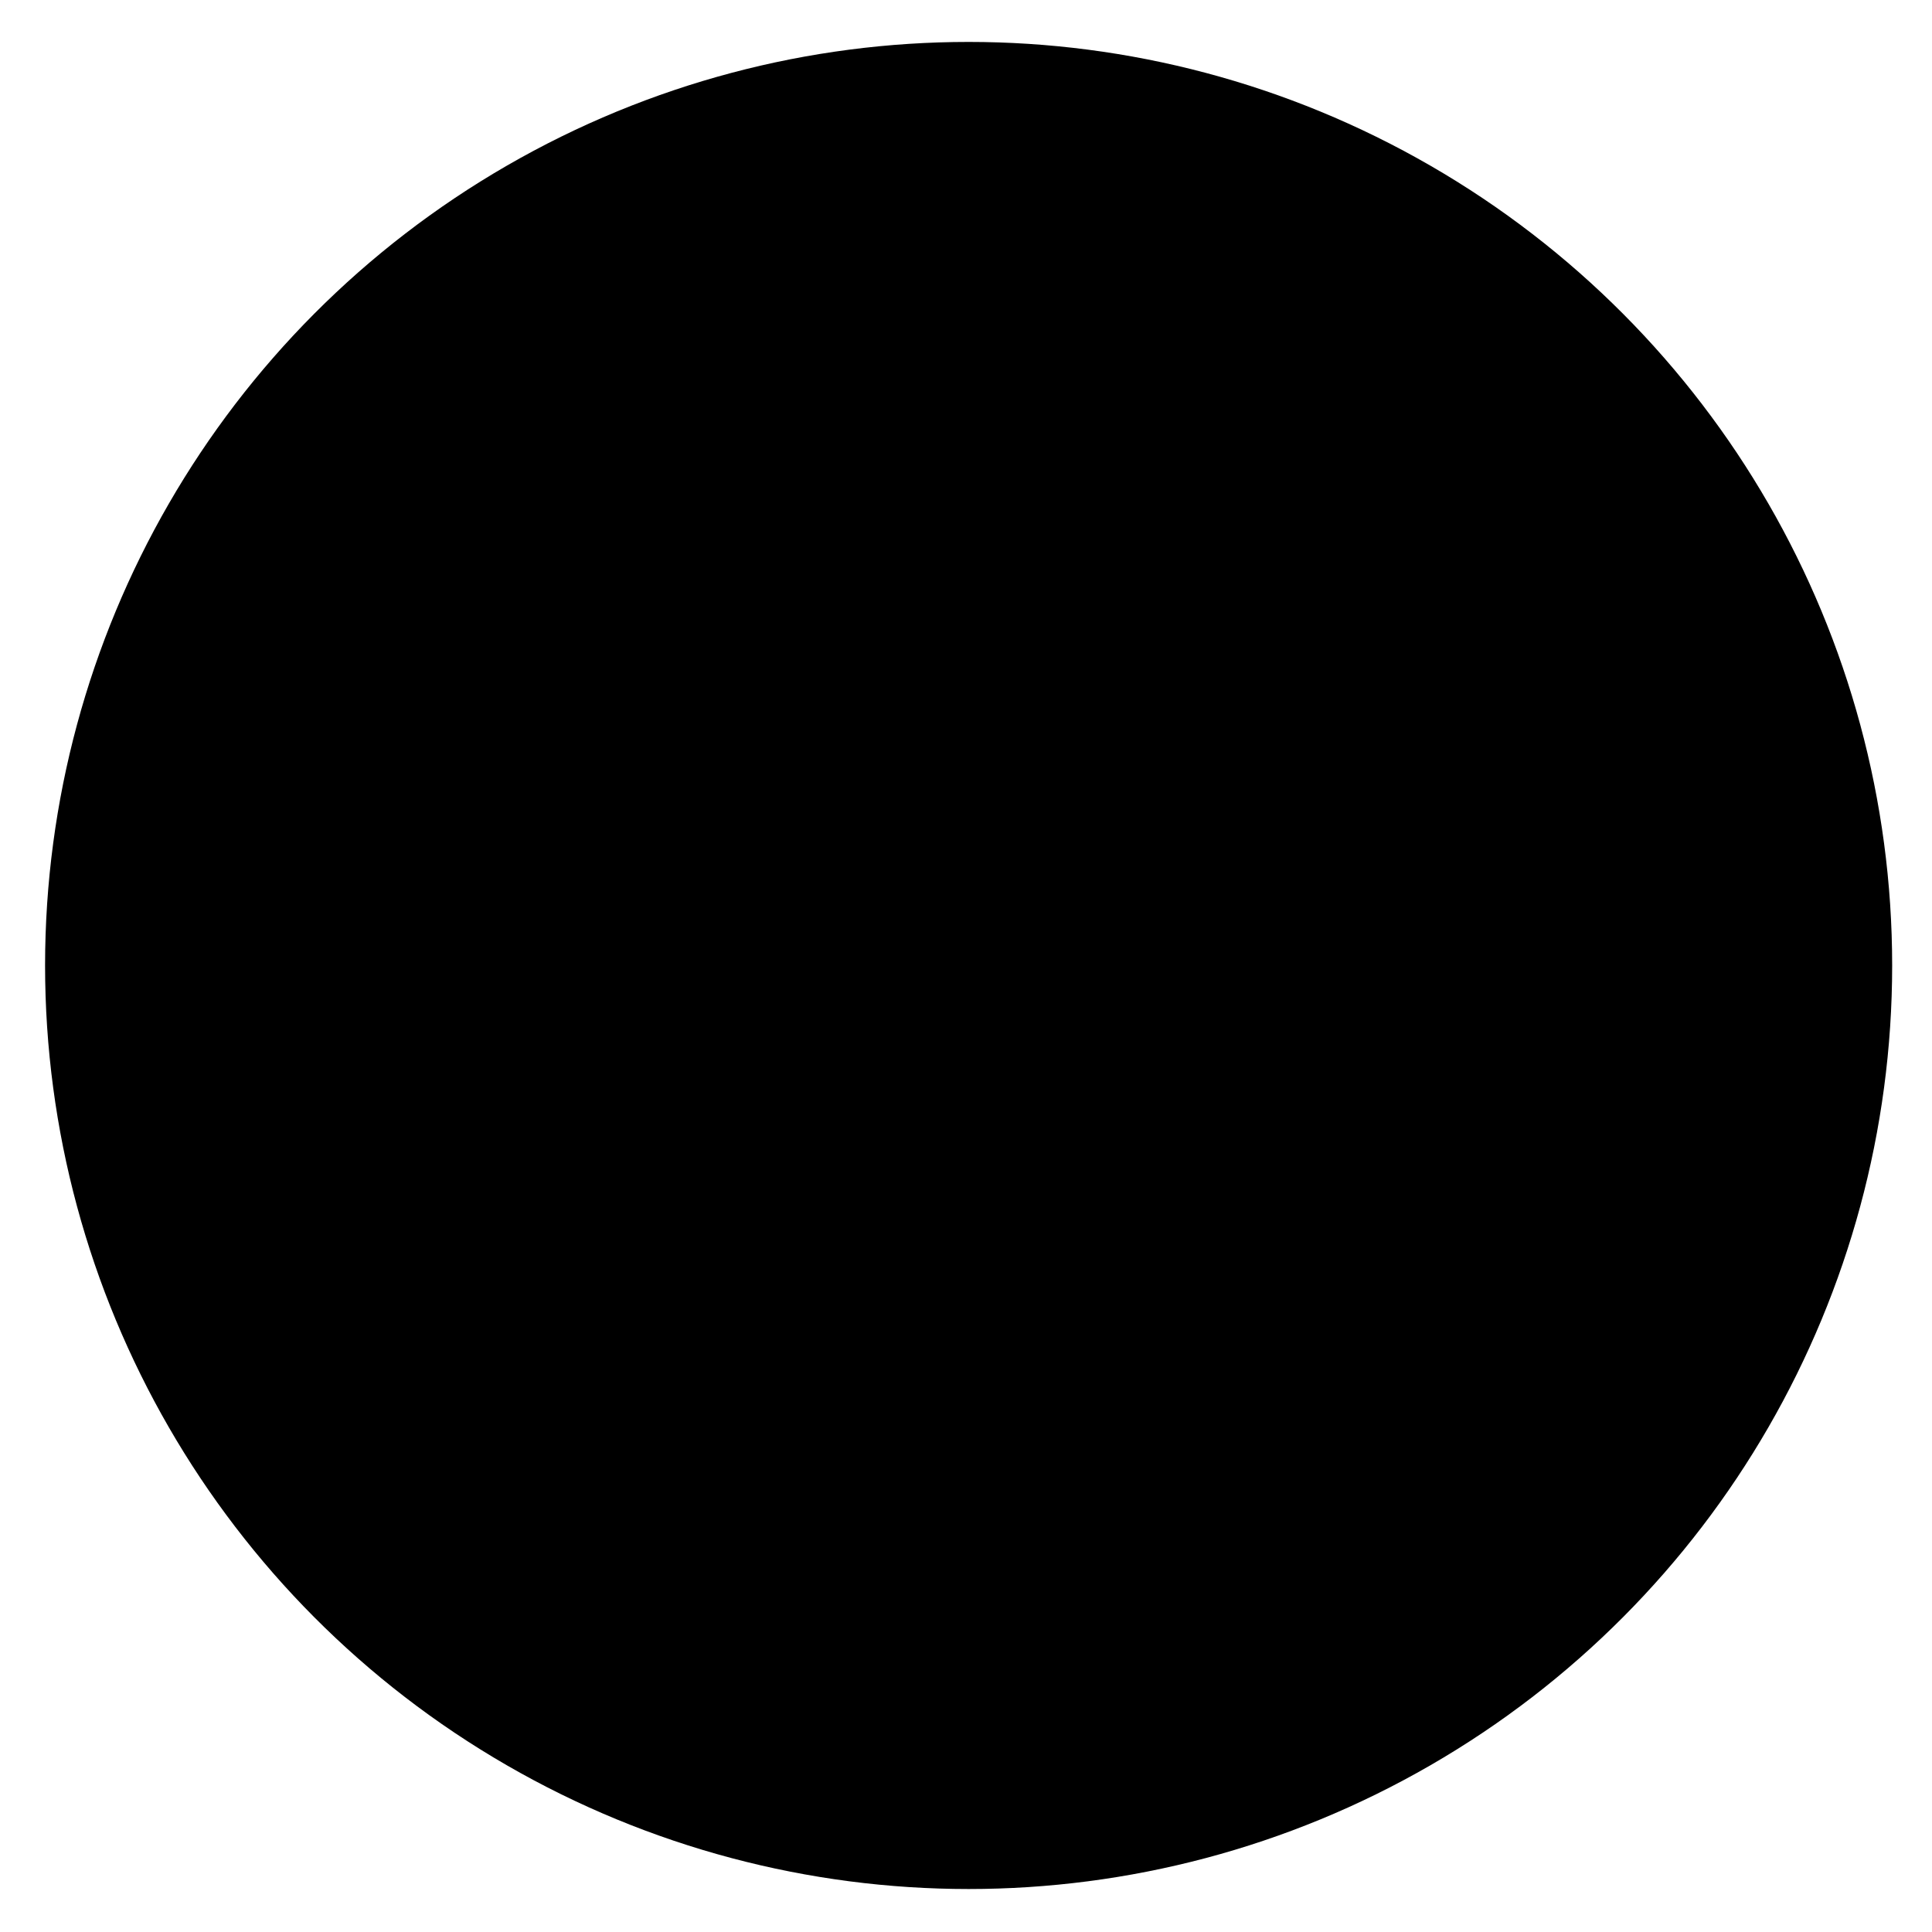 <?xml version="1.0" encoding="utf-8"?>
<!-- Generator: Adobe Illustrator 23.1.0, SVG Export Plug-In . SVG Version: 6.00 Build 0)  -->
<svg version="1.1" id="Livello_1" xmlns="http://www.w3.org/2000/svg" xmlns:xlink="http://www.w3.org/1999/xlink" x="0px" y="0px"
	 viewBox="0 0 184.3 184.3" style="enable-background:new 0 0 184.3 184.3;" xml:space="preserve">
<style type="text/css">
	.st0{display:none;}
	.st1{display:inline;fill-rule:evenodd;clip-rule:evenodd;fill:#FFFFFF;}
	.st2{fill-rule:evenodd;clip-rule:evenodd;}
</style>
<g id="Layer_x0020_1" class="st0">
	<path class="st1" d="M116.4,139.2c0-6.2,9.2-6.6,9.2,0.3c0,1.8-2.2,4.2-4.5,4.2C118.8,143.7,116.4,141.5,116.4,139.2z M20.8,31.7
		v-1.1c0-1.9,2.1-3.6,4.7-3.6h17.9c5.4,0,5.9,4.2,6.9,7.6l3.1,11c1.8-0.4,3.3-1.6,5.8-1.6H143c3.5,0,6.7,1.6,8.5,3.4
		c3.3,3.2,3.9,5.7,3.9,10.1c0,2.7-8.2,34.5-9.2,38.6c-1.7,6.7-2.1,12.8-7.5,16.4c-1.5,1-3.6,1.9-5.9,2c-5,0.3-10.7,0-15.8,0H69.2
		c-2.7,0-5.3-0.3-7.2,0.7c-4.1,2.2-3.3,8,1.3,9.1c1.9,0.5,52.1,0.2,55.2,0.2c4.9,0,8.5,0.3,12.2,3.6c2.6,2.4,4.9,6,4.9,10.8
		c0,12-13.6,19.5-23.9,11.3c-4.7-3.7-6.6-11.3-4.5-15.8H90.7c1,4.2,1.2,6.8-0.7,10.9c-0.7,1.4-1.8,3.2-2.9,4.2
		c-10.9,9.6-24.7,0.9-24.7-10.1c0-5.9,1.8-5-0.5-5.3c-3.3-0.4-6.9-2.5-8.9-4.9c-3.5-4.3-3.5-6.7-3.5-11.7c0-4.3,4.4-10.1,8.9-11.9
		c0.7-0.3,1.5-0.5,2.2-0.8c-0.4-0.8-1-3.3-1.2-4.3l-3.6-12.9c-2.7-10.6-7-23.7-9.8-34.4c-1.3-5.3-3.6-12.2-4.8-17.3
		c-2.3,0-16.3,0.4-17.8-0.4C21,34.8,20.8,33.5,20.8,31.7z M77.1,143.7c-2.7,0-4.8-2.1-4.8-4.8c0-5.9,9.2-6.1,9.2,0.3
		C81.5,141.4,79.2,143.7,77.1,143.7z M68.1,95L76,95c2.5-0.1,1.7-0.5,3,4.9c0.4,1.4,0.9,3.2,1,4.6c-1.7,0-3.5,0-5.3,0
		c-2.2,0-3.1,0.3-4.1-1.1C70,102.5,68.3,96.4,68.1,95z M88.1,95h8.6v9.4h-6.5c-0.4-1.6-0.7-3.2-1.1-4.7L88.1,95z M124.4,104.5
		l1.8-8.7c0.4-1.3,0.9-0.8,4.5-0.8c1.8,0,3.7,0,5.5,0c-0.8,1.7-1.3,6.8-2.3,8.2c-0.9,1.4-1.8,1.3-4,1.3
		C128,104.5,126.2,104.5,124.4,104.5z M113.6,104.5h-6.8V95h9.4l-1.6,7.3C114.4,103.3,114.5,104.5,113.6,104.5z M118.3,85h-11.6
		V74.8h13.7c-0.1,1.5-0.7,3.5-1,5C119.1,81.4,118.4,83.4,118.3,85z M62.3,74.8h11c0.5,1,0.9,3.7,1.2,5.1c0.5,1.8,0.8,3.4,1.2,5.1
		H65.2c-0.3-0.7-0.5-1.6-0.7-2.5L62.3,74.8z M138.5,85h-10c0.1-1.4,0.7-3.7,1-5c0.4-1.9,0.7-3.5,1.1-5.2h10.5L138.5,85z M83.6,74.8
		h13.1V85c-12.2,0-10.6,0.8-11.3-2.1L83.6,74.8z M57.3,56.6c0-1.1,0.5-1.7,1.2-2.2C59.9,53.6,67,54,68.9,54l2.4,11H59.5
		C59.4,63.2,57.3,58.4,57.3,56.6z M143.6,64.8h-10.8l1.6-7.9c0.2-1.1,0.5-1.6,0.5-2.9h8.1c2.7,0,2.6,2.6,2.1,4.5
		C144.6,60.6,144,62.7,143.6,64.8z M79.2,54h17.6v10.8H81.5c-0.4-1.8-0.8-3.4-1.2-5.4C79.9,57.6,79.4,55.8,79.2,54z M122.5,64.8
		h-15.8V54h18.1c-0.4,0.8-0.9,4.1-1.2,5.4C123.3,61.3,122.9,63,122.5,64.8z"/>
</g>
<circle class="st2" cx="92.4" cy="92.1" r="88.1"/>
</svg>
